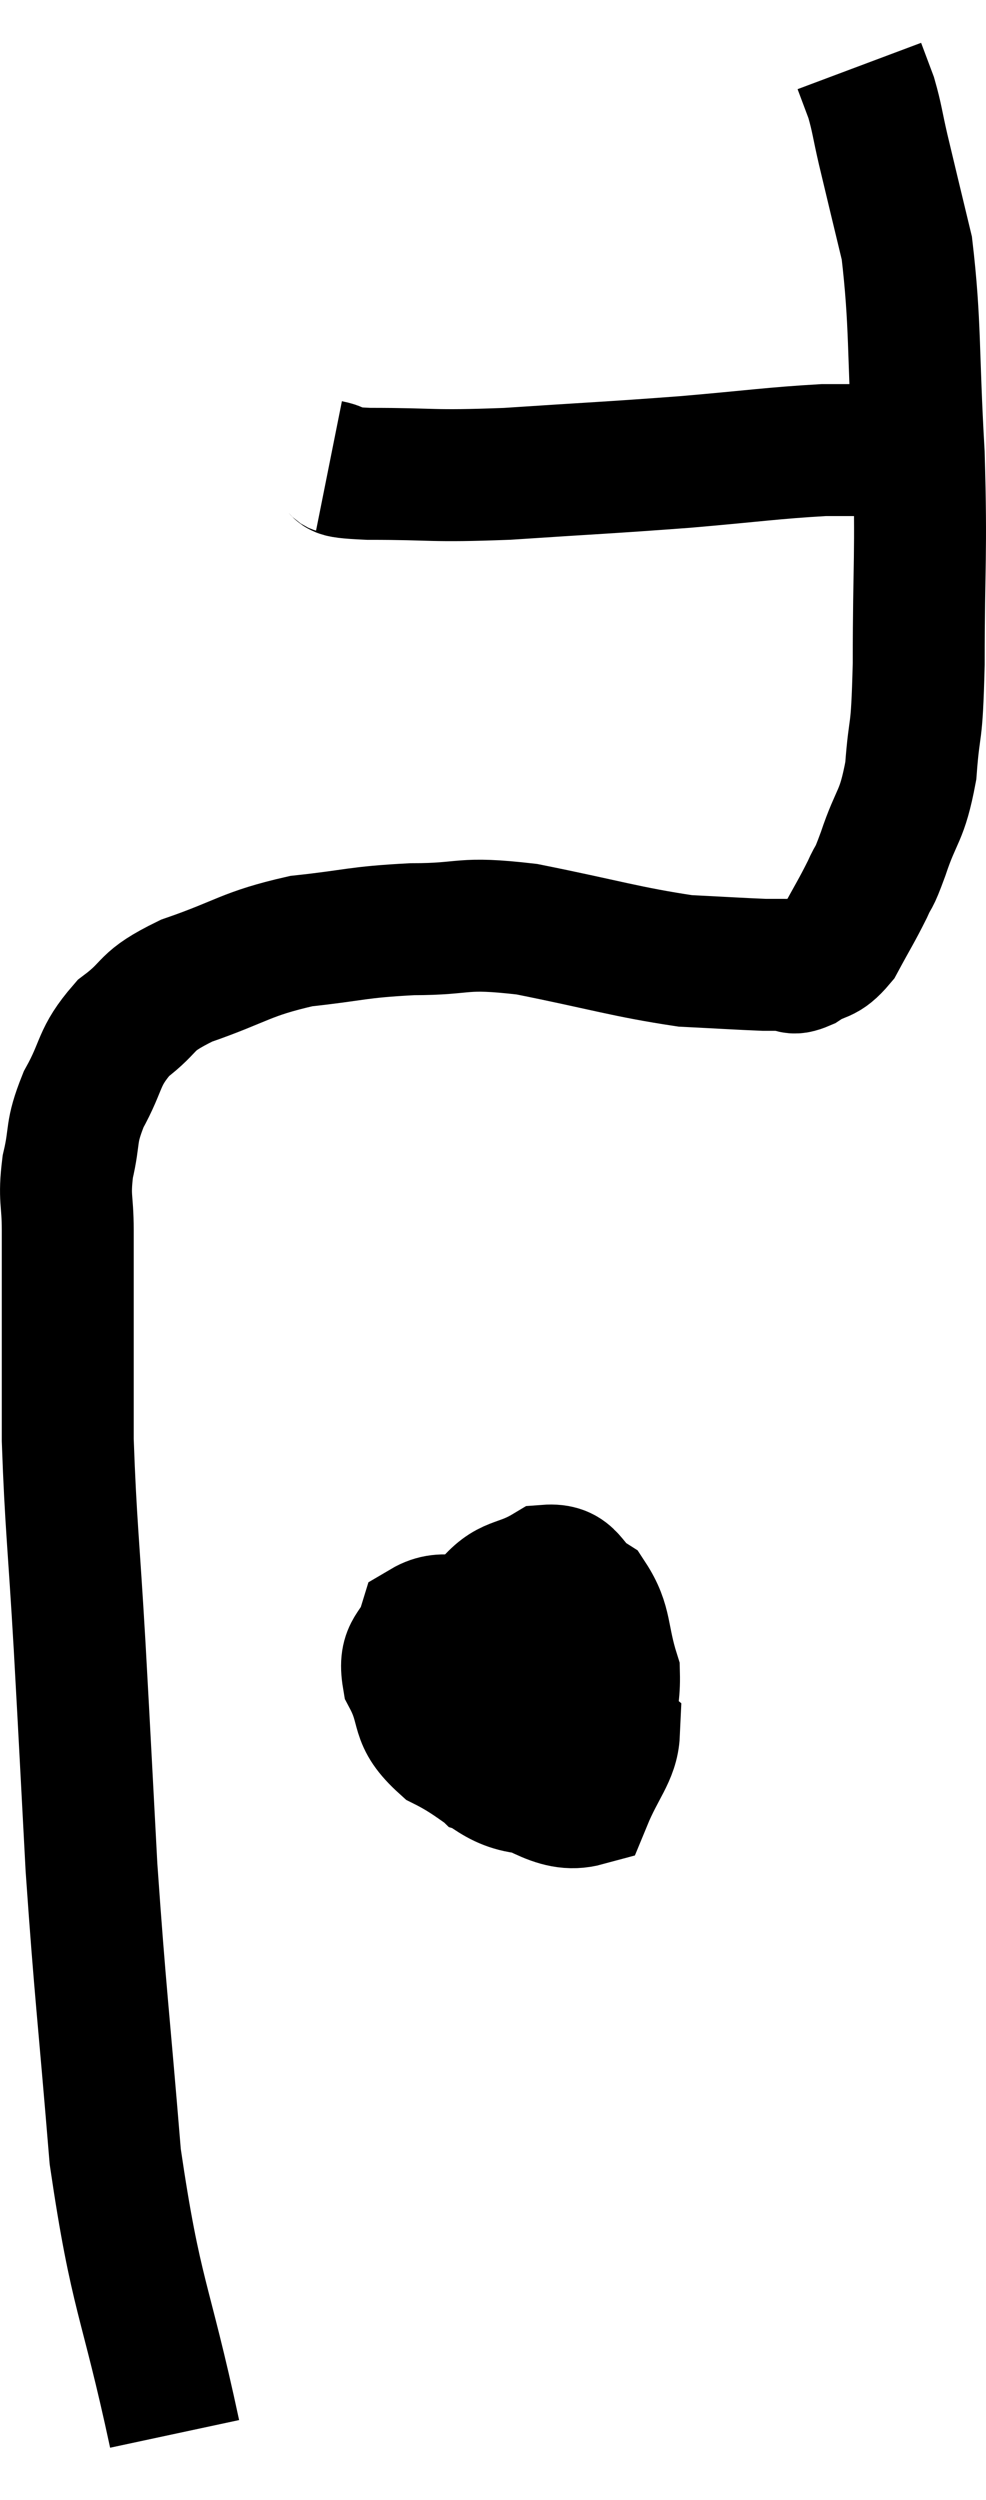 <svg xmlns="http://www.w3.org/2000/svg" viewBox="9.653 7.64 14.947 37.88" width="14.947" height="37.88"><path d="M 12.3 44.52 C 11.85 42.42, 11.715 42.465, 11.4 40.32 C 11.22 38.13, 11.175 37.875, 11.04 35.94 C 10.95 34.26, 10.95 34.2, 10.86 32.58 C 10.77 31.02, 10.725 30.735, 10.68 29.46 C 10.68 28.47, 10.68 28.275, 10.68 27.48 C 10.68 26.88, 10.68 26.82, 10.68 26.28 C 10.68 25.8, 10.62 25.815, 10.68 25.32 C 10.8 24.81, 10.71 24.825, 10.92 24.3 C 11.22 23.76, 11.13 23.67, 11.52 23.22 C 12 22.86, 11.805 22.83, 12.48 22.5 C 13.35 22.2, 13.365 22.095, 14.22 21.9 C 15.06 21.81, 15.045 21.765, 15.9 21.72 C 16.77 21.72, 16.605 21.6, 17.64 21.72 C 18.84 21.96, 19.14 22.065, 20.04 22.2 C 20.64 22.23, 20.865 22.245, 21.24 22.26 C 21.39 22.26, 21.39 22.26, 21.54 22.26 C 21.69 22.26, 21.63 22.35, 21.84 22.26 C 22.11 22.08, 22.14 22.185, 22.38 21.9 C 22.59 21.51, 22.635 21.45, 22.8 21.12 C 22.92 20.85, 22.875 21.03, 23.04 20.58 C 23.25 19.95, 23.325 20.04, 23.46 19.32 C 23.52 18.51, 23.55 18.9, 23.58 17.7 C 23.58 16.11, 23.625 16.095, 23.58 14.52 C 23.49 12.96, 23.535 12.555, 23.4 11.4 C 23.22 10.65, 23.175 10.47, 23.04 9.9 C 22.95 9.51, 22.95 9.435, 22.86 9.12 L 22.68 8.64" fill="none" stroke="black" stroke-width="2"></path><path d="M 14.64 14.7 C 14.94 14.76, 14.565 14.79, 15.24 14.82 C 16.29 14.82, 16.14 14.865, 17.34 14.82 C 18.69 14.73, 18.84 14.73, 20.04 14.64 C 21.09 14.55, 21.36 14.505, 22.14 14.46 C 22.65 14.46, 22.845 14.46, 23.16 14.46 C 23.28 14.46, 23.34 14.46, 23.4 14.46 L 23.4 14.46" fill="none" stroke="black" stroke-width="2"></path><path d="M 17.7 32.4 C 17.37 33.03, 17.205 33.195, 17.04 33.66 C 17.04 33.96, 16.83 34.005, 17.04 34.26 C 17.46 34.47, 17.505 34.665, 17.88 34.68 C 18.21 34.5, 18.345 34.65, 18.54 34.32 C 18.6 33.84, 18.63 33.765, 18.66 33.36 C 18.66 33.03, 19.035 32.97, 18.66 32.7 C 17.91 32.49, 17.805 32.385, 17.16 32.28 C 16.62 32.28, 16.41 32.085, 16.08 32.28 C 15.96 32.67, 15.765 32.61, 15.84 33.06 C 16.11 33.57, 15.915 33.66, 16.38 34.08 C 17.04 34.41, 17.13 34.695, 17.7 34.74 C 18.18 34.5, 18.345 34.695, 18.66 34.26 C 18.81 33.63, 18.975 33.6, 18.96 33 C 18.78 32.43, 18.855 32.25, 18.6 31.86 C 18.27 31.65, 18.33 31.41, 17.94 31.44 C 17.49 31.71, 17.37 31.575, 17.04 31.98 C 16.83 32.52, 16.635 32.445, 16.62 33.06 C 16.8 33.75, 16.5 33.975, 16.98 34.44 C 17.76 34.68, 18.045 35.055, 18.54 34.92 C 18.75 34.41, 18.945 34.23, 18.96 33.9 C 18.78 33.75, 18.885 33.675, 18.6 33.6 L 17.82 33.6" fill="none" stroke="black" stroke-width="2"></path></svg>